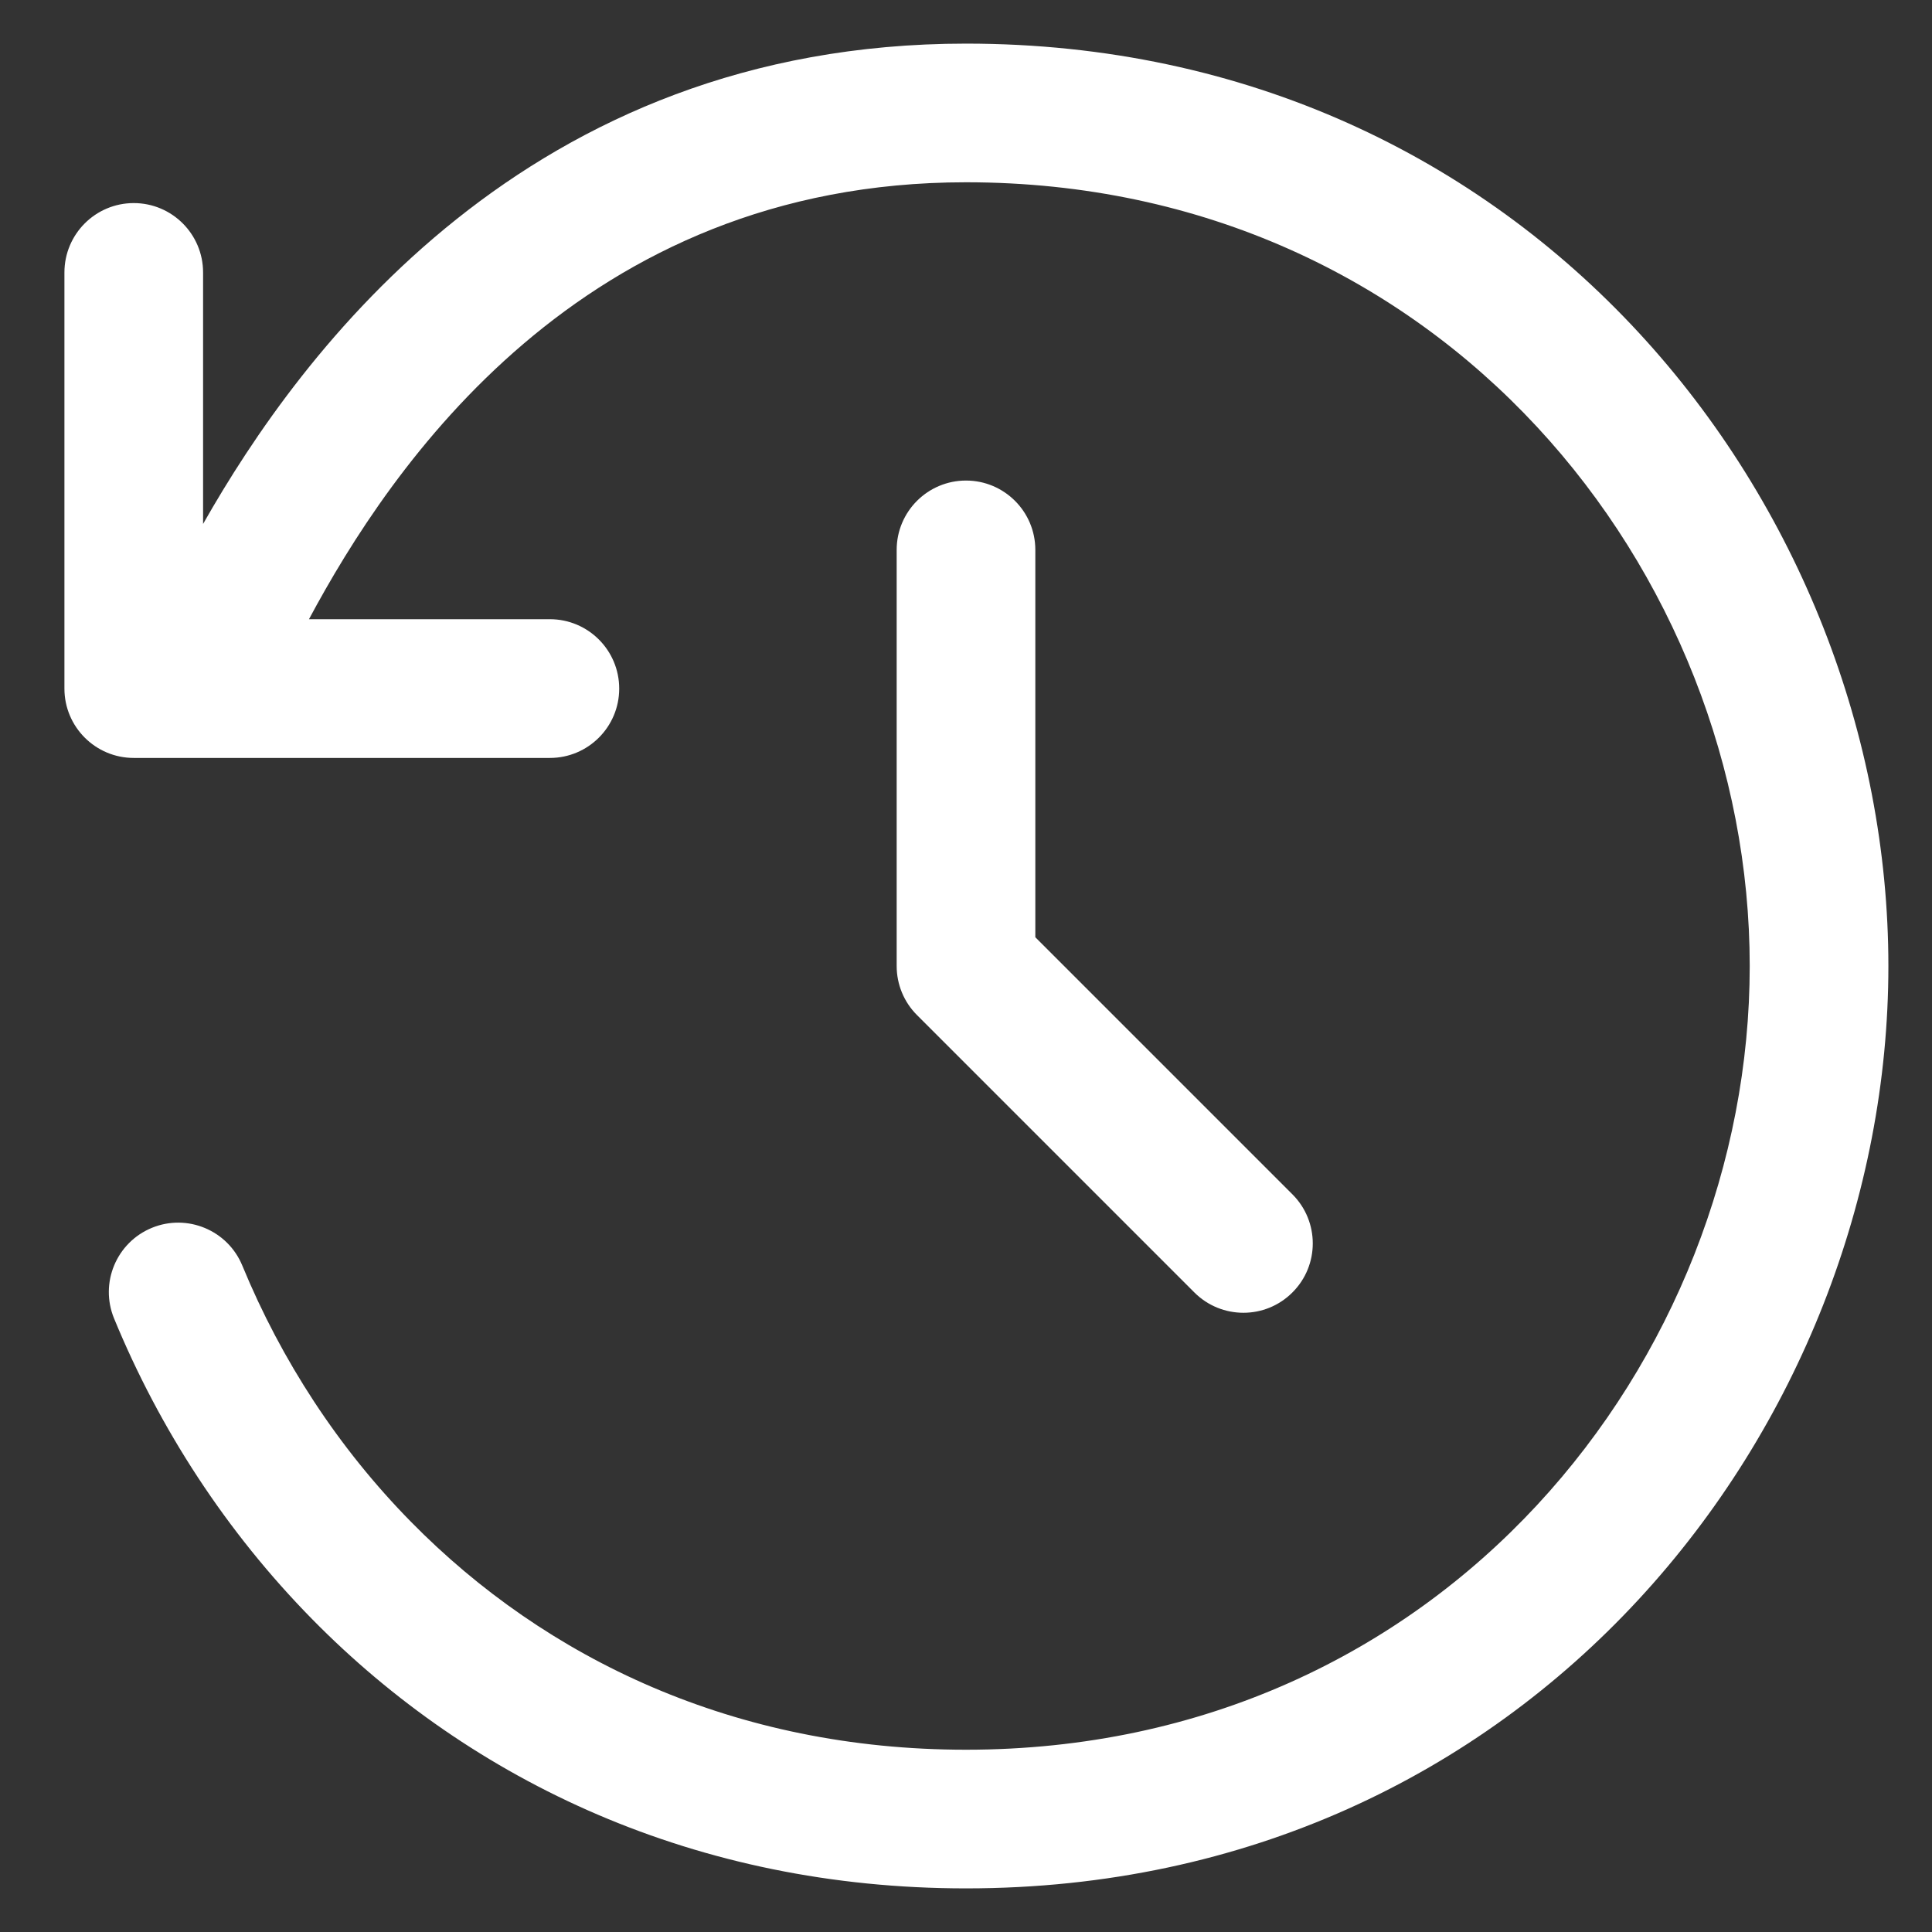 <svg width="26" height="26" viewBox="0 0 26 26" fill="none" xmlns="http://www.w3.org/2000/svg">
<rect x="0" y="0" width="26" height="26" fill="#333333" stroke="none"/>
<path fill-rule="evenodd" clip-rule="evenodd" d="M23.547 13C23.547 7.707 19.422 2.453 13 2.453C7.814 2.453 5.251 6.292 4.158 8.333H7.4C7.915 8.333 8.333 8.751 8.333 9.267C8.333 9.782 7.915 10.2 7.4 10.2H1.8C1.285 10.2 0.867 9.782 0.867 9.267V3.667C0.867 3.151 1.285 2.733 1.8 2.733C2.315 2.733 2.733 3.151 2.733 3.667V7.051C4.048 4.733 7.09 0.587 13 0.587C20.584 0.587 25.413 6.813 25.413 13C25.413 19.187 20.584 25.413 13 25.413C9.372 25.413 6.351 23.977 4.2 21.789C3.048 20.617 2.148 19.233 1.535 17.743C1.339 17.266 1.566 16.721 2.043 16.524C2.52 16.328 3.065 16.556 3.261 17.032C3.786 18.306 4.553 19.486 5.531 20.48C7.345 22.326 9.892 23.547 13 23.547C19.422 23.547 23.547 18.293 23.547 13ZM13 6.467C13.515 6.467 13.933 6.885 13.933 7.4V12.613L17.393 16.073C17.758 16.438 17.758 17.029 17.393 17.393C17.029 17.758 16.438 17.758 16.073 17.393L12.34 13.66C12.165 13.485 12.067 13.248 12.067 13V7.4C12.067 6.885 12.485 6.467 13 6.467Z" fill="white"/>
</svg>
